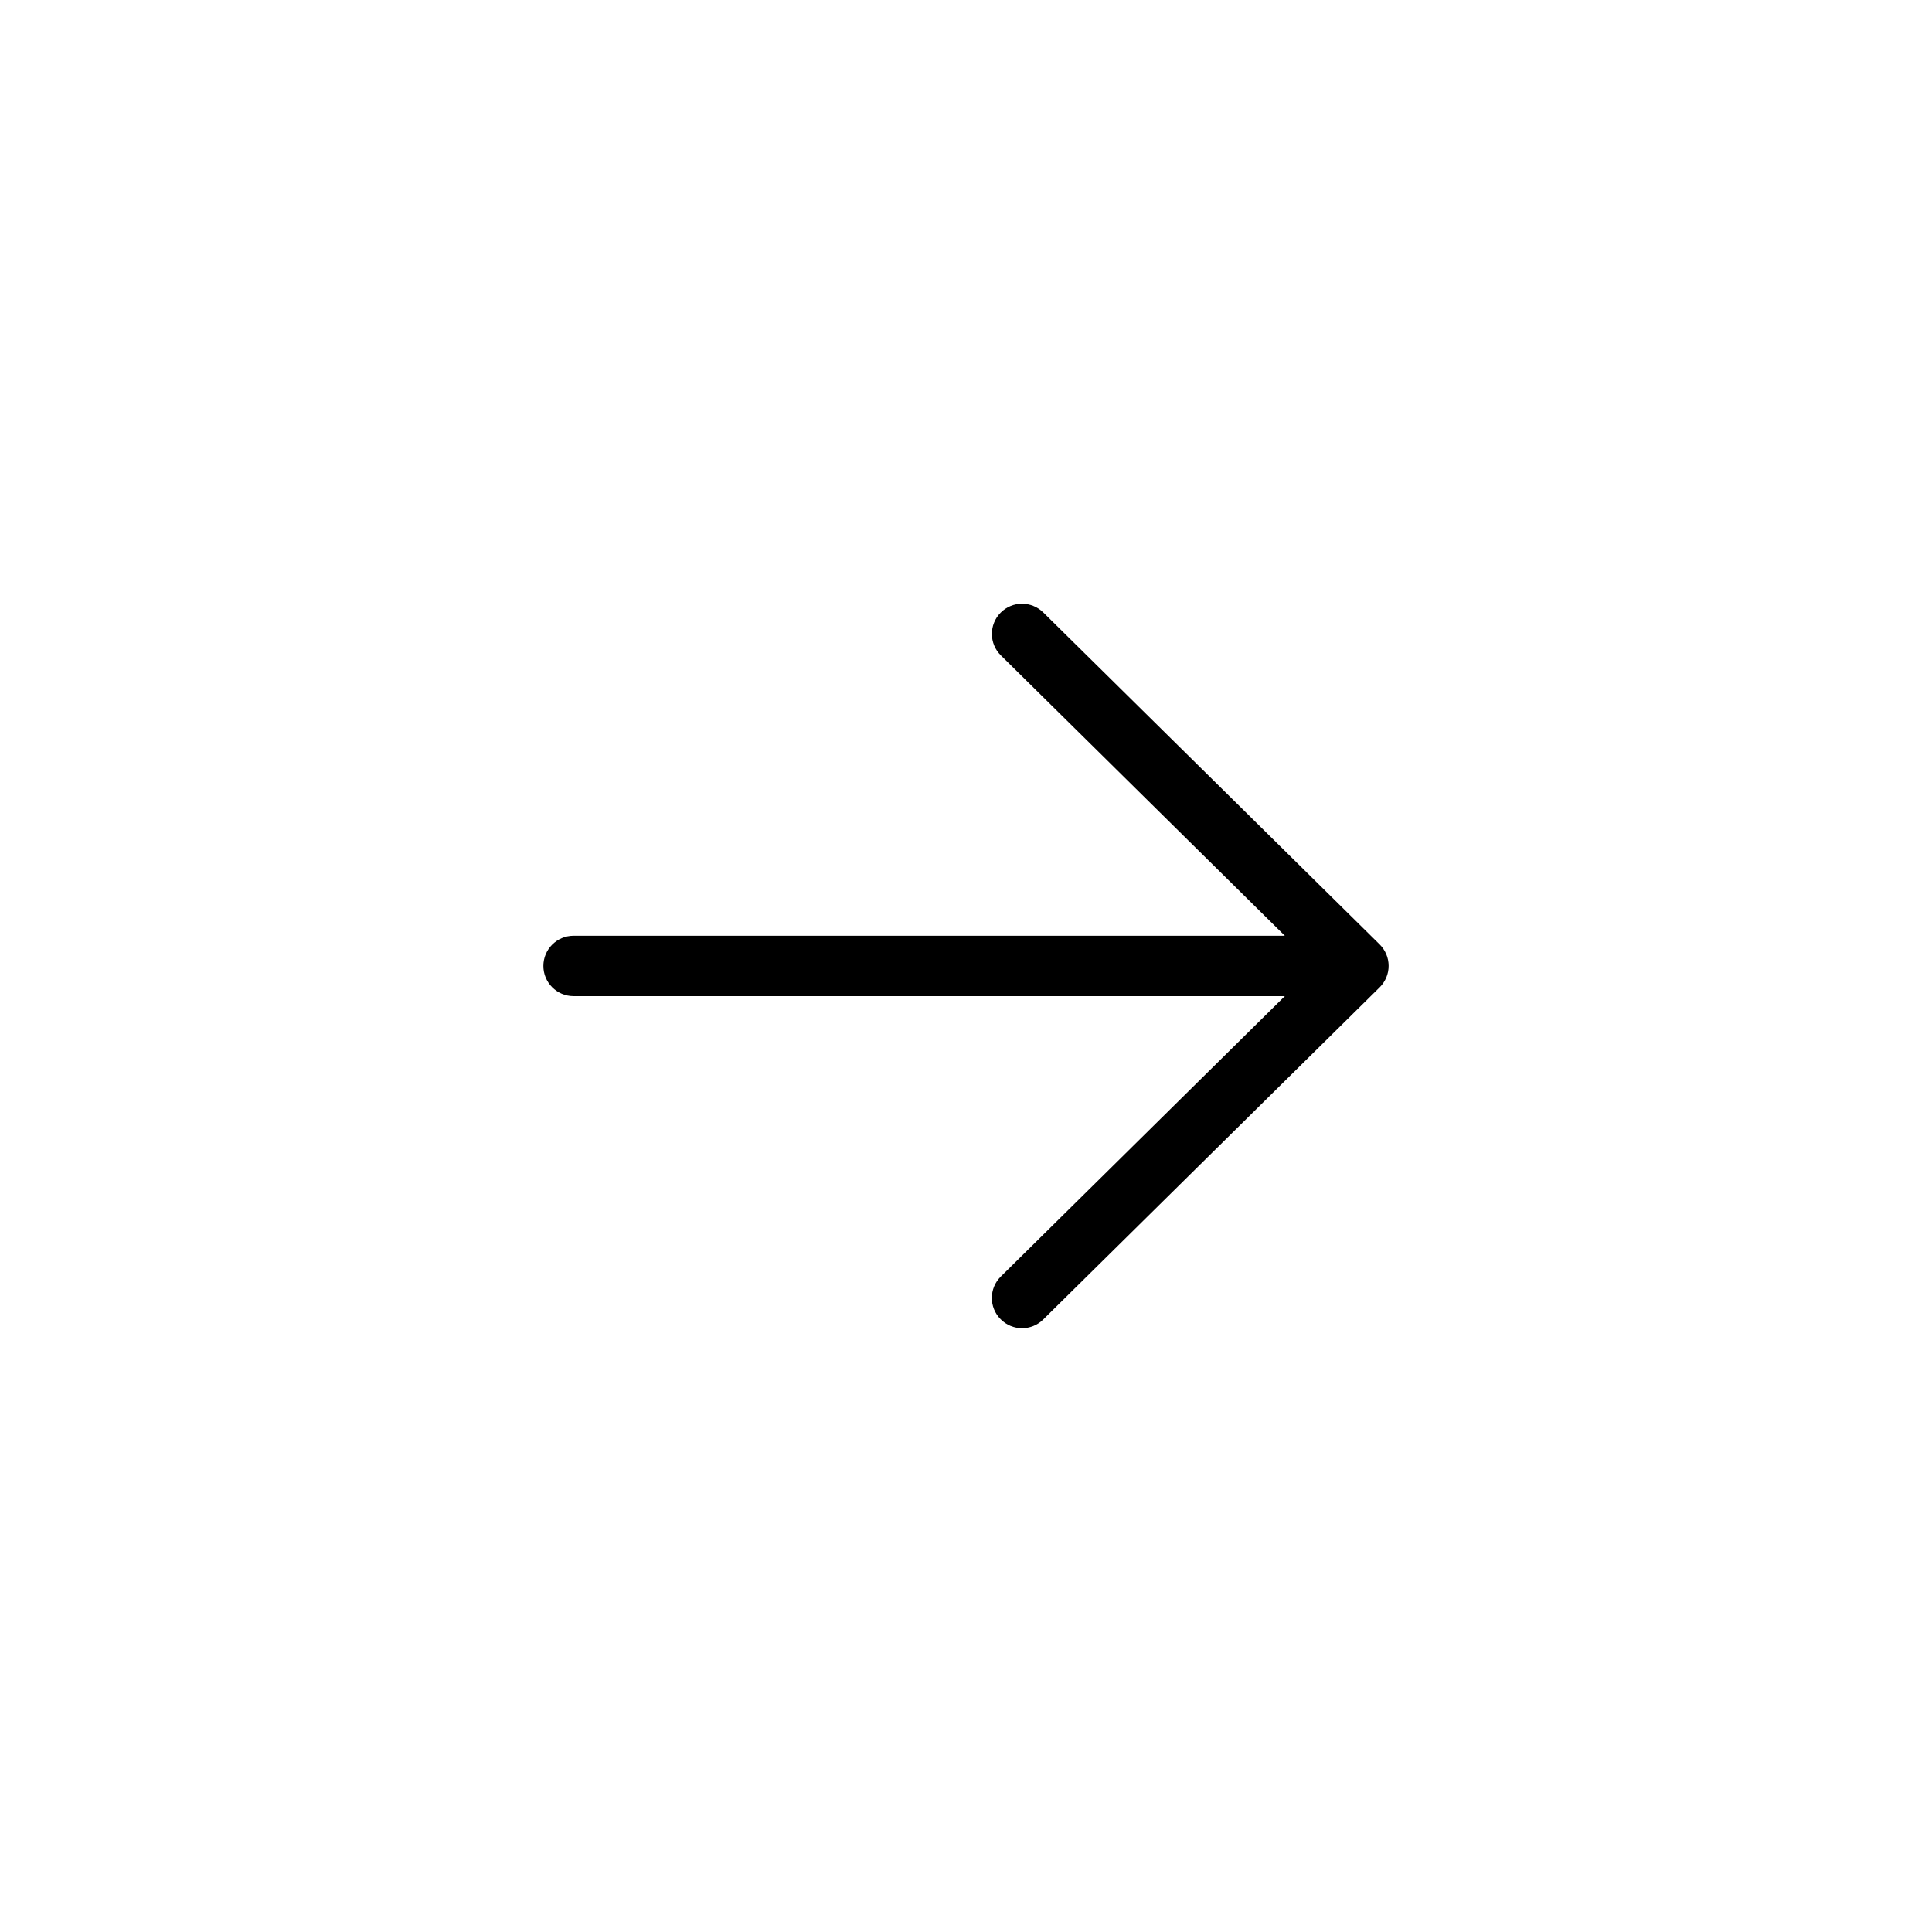 <svg viewBox="0 0 32 32" fill="none" xmlns="http://www.w3.org/2000/svg">
  <path fill-rule="evenodd" clip-rule="evenodd"  d="M17.28 10.144c-.197-.194-.513-.192-.707.004-.194.197-.192.513.004.707l4.704 4.644H9.5c-.276 0-.5.224-.5.5s.224.5.5.5h11.781l-4.704 4.644c-.197.194-.199.511-.004.707.194.197.511.199.707.004l5.571-5.5c.095-.094.149-.222.149-.356s-.054-.262-.149-.356L17.28 10.144z" fill="currentColor"/>
</svg>